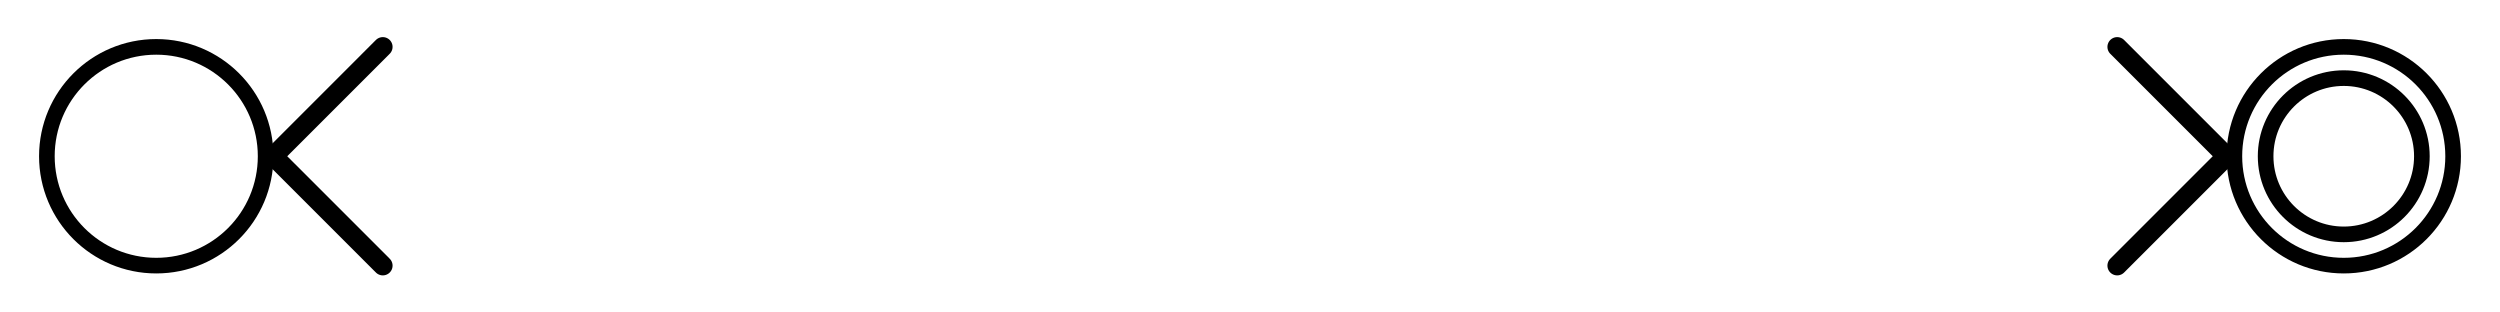 <?xml version="1.0" encoding="utf-8"?>
<svg version="1.1" width="1600" height="200" viewBox="-800 -100 1600 200" xmlns="http://www.w3.org/2000/svg">
  <circle cx="-700" cy="-0" r="70" fill="none" stroke="black" stroke-width="10" />
  <circle cx="700" cy="-0" r="70" fill="none" stroke="black" stroke-width="10" />
  <circle cx="700" cy="-0" r="50" fill="none" stroke="black" stroke-width="10" />
  <polyline points="-555,-70 -625,-0 -555,70 " fill="none" stroke="black" stroke-width="12.5" stroke-linecap="round" stroke-linejoin="round" />
  <polyline points="555,-70 625,-0 555,70 " fill="none" stroke="black" stroke-width="12.5" stroke-linecap="round" stroke-linejoin="round" />
</svg>